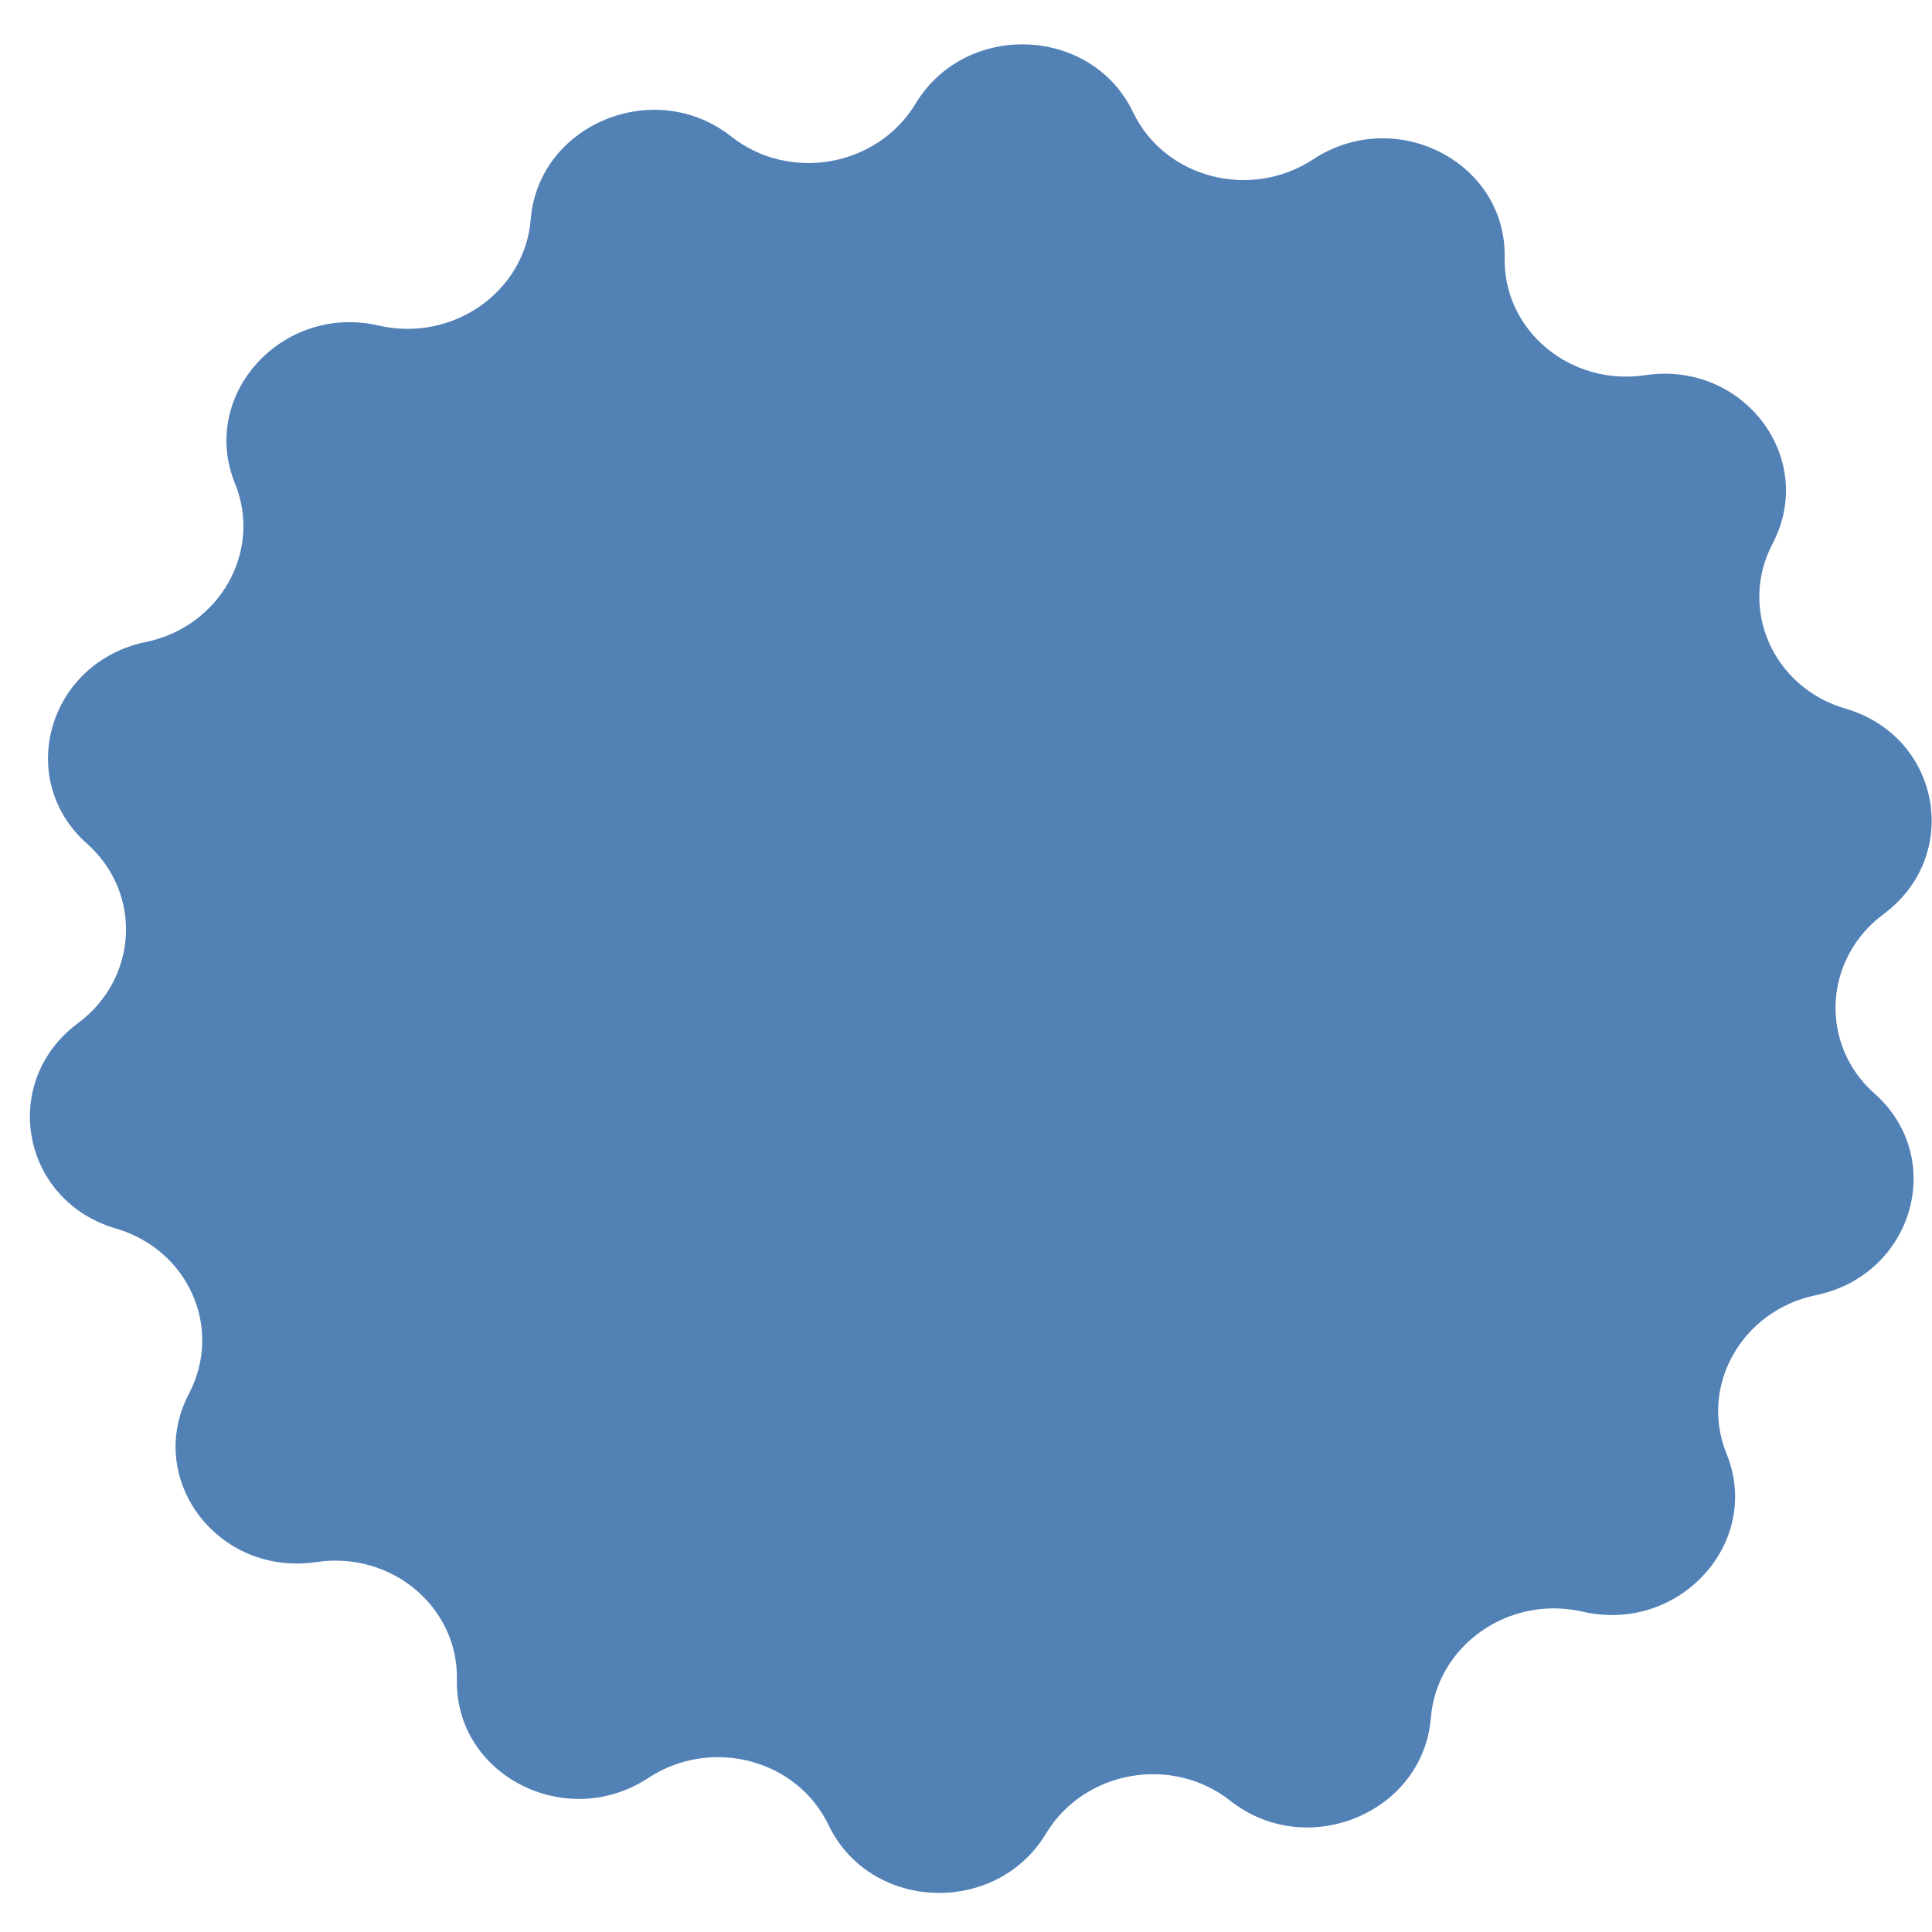 <svg width="41" height="41" viewBox="0 0 41 41" fill="none" xmlns="http://www.w3.org/2000/svg">
<path d="M24.045 2.381C23.166 0.547 20.49 0.442 19.429 2.201C18.621 3.541 16.756 3.873 15.518 2.897C13.894 1.616 11.426 2.636 11.263 4.656C11.138 6.196 9.601 7.27 8.04 6.909C5.993 6.436 4.222 8.379 4.987 10.261C5.571 11.695 4.668 13.299 3.093 13.625C1.027 14.053 0.305 16.534 1.847 17.905C3.024 18.949 2.932 20.765 1.655 21.713C-0.02 22.958 0.449 25.486 2.464 26.073C4 26.521 4.737 28.189 4.011 29.573C3.059 31.387 4.627 33.461 6.714 33.149C8.305 32.912 9.727 34.102 9.696 35.645C9.656 37.67 12.011 38.88 13.758 37.731C15.089 36.855 16.913 37.331 17.583 38.73C18.462 40.565 21.138 40.67 22.198 38.911C23.006 37.57 24.871 37.238 26.109 38.215C27.733 39.496 30.201 38.475 30.365 36.455C30.49 34.915 32.025 33.841 33.587 34.202C35.635 34.675 37.405 32.732 36.64 30.851C36.056 29.416 36.959 27.813 38.535 27.486C40.601 27.059 41.323 24.577 39.78 23.207C38.603 22.163 38.695 20.347 39.973 19.398C41.647 18.154 41.179 15.626 39.164 15.038C37.628 14.59 36.89 12.922 37.616 11.539C38.568 9.725 37.001 7.651 34.913 7.962C33.321 8.2 31.9 7.01 31.931 5.466C31.972 3.441 29.617 2.232 27.87 3.38C26.538 4.256 24.714 3.78 24.045 2.381Z" fill="#5281B6"/>
</svg>
